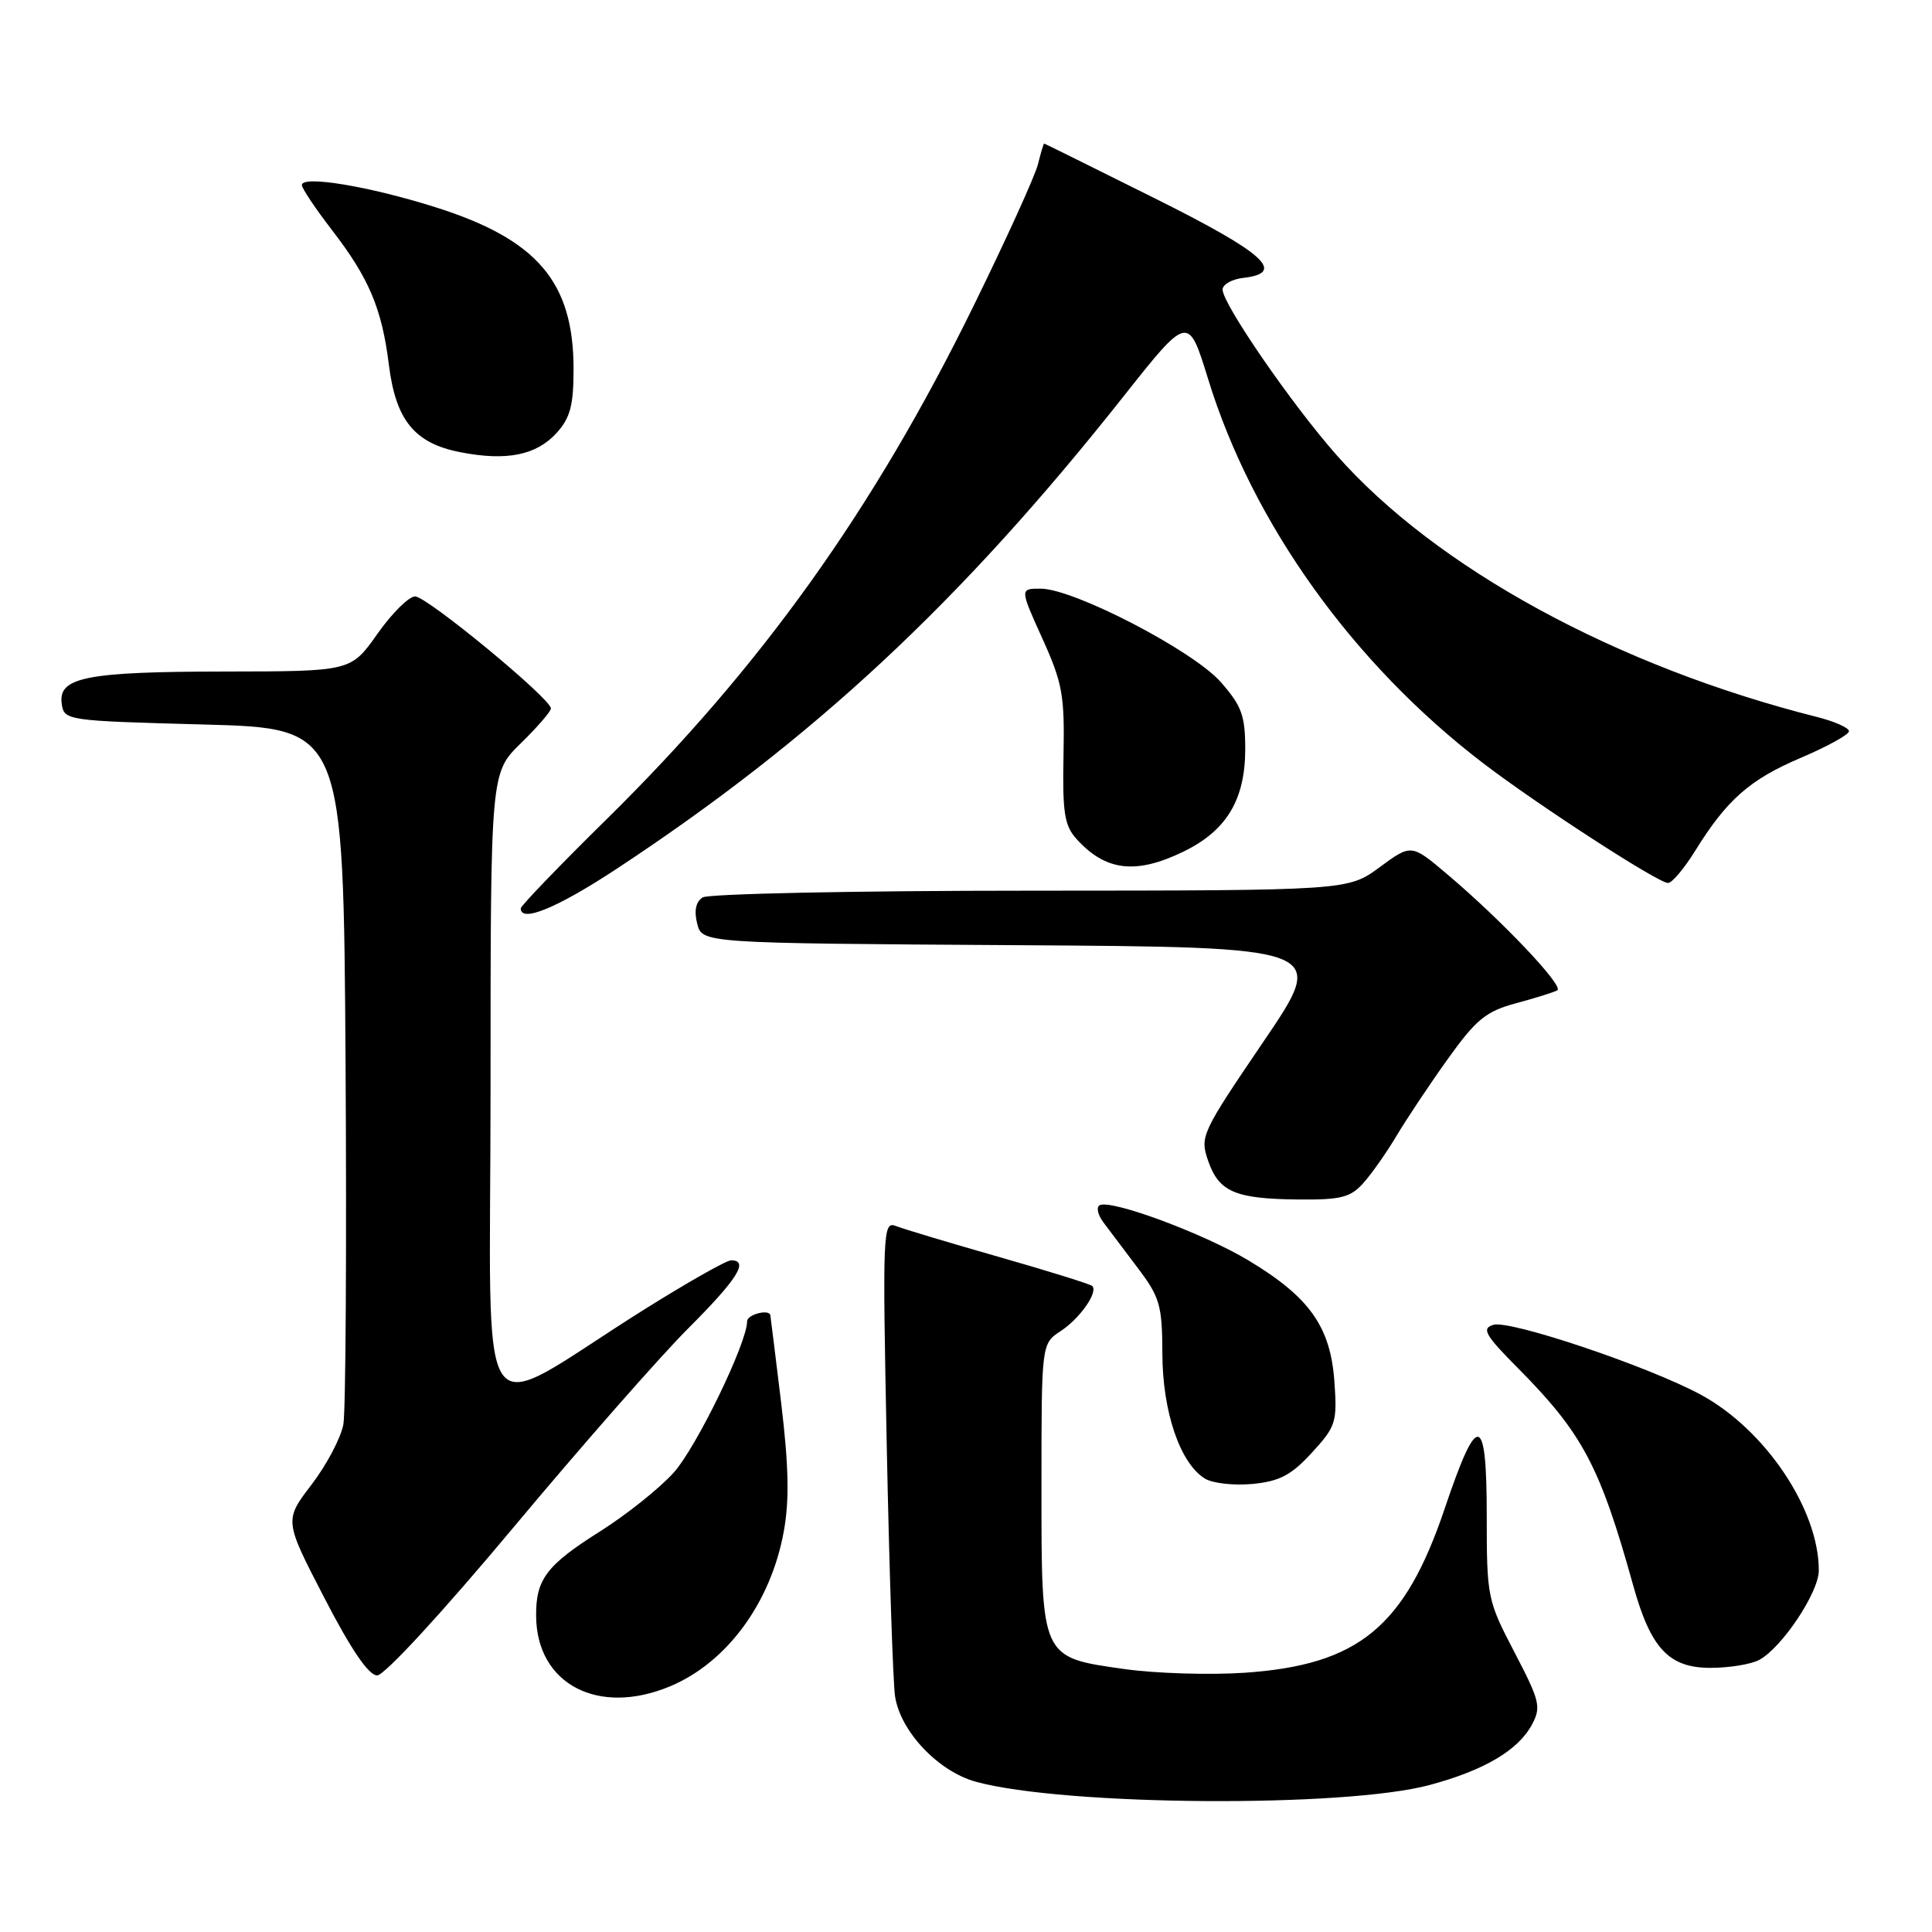 <?xml version="1.0" encoding="UTF-8" standalone="no"?>
<!DOCTYPE svg PUBLIC "-//W3C//DTD SVG 1.1//EN" "http://www.w3.org/Graphics/SVG/1.1/DTD/svg11.dtd" >
<svg xmlns="http://www.w3.org/2000/svg" xmlns:xlink="http://www.w3.org/1999/xlink" version="1.1" viewBox="0 0 256 256">
 <g >
 <path fill="currentColor"
d=" M 189.44 236.52 C 196.66 234.58 201.17 231.92 202.99 228.52 C 204.24 226.19 204.04 225.38 200.68 218.94 C 197.09 212.07 197.00 211.64 197.00 200.87 C 197.00 187.19 195.79 186.96 191.46 199.81 C 186.14 215.60 180.03 220.62 164.89 221.65 C 160.28 221.96 153.12 221.74 149.00 221.16 C 137.87 219.58 138.00 219.87 138.00 196.91 C 138.00 178.05 138.00 178.05 140.54 176.38 C 143.09 174.71 145.54 171.21 144.73 170.40 C 144.49 170.16 138.94 168.43 132.40 166.56 C 125.85 164.69 119.69 162.84 118.70 162.45 C 116.98 161.78 116.93 163.13 117.50 191.62 C 117.83 208.06 118.33 222.97 118.60 224.77 C 119.31 229.44 124.34 234.74 129.34 236.10 C 141.11 239.30 178.17 239.56 189.44 236.52 Z  M 88.78 223.45 C 96.32 220.30 102.15 212.36 103.86 202.90 C 104.61 198.79 104.51 194.25 103.51 185.90 C 102.75 179.63 102.10 174.39 102.07 174.25 C 101.85 173.43 99.00 174.19 99.00 175.07 C 99.00 177.94 92.26 191.82 89.25 195.15 C 87.37 197.23 82.97 200.74 79.46 202.95 C 72.39 207.41 70.98 209.29 71.04 214.18 C 71.13 223.17 79.27 227.42 88.78 223.45 Z  M 68.02 202.41 C 77.02 191.64 87.45 179.76 91.19 176.02 C 97.73 169.48 99.29 167.00 96.87 167.00 C 96.25 167.00 90.96 170.00 85.12 173.67 C 62.44 187.92 65.00 191.68 65.00 144.18 C 65.00 102.41 65.00 102.41 69.00 98.50 C 71.20 96.35 73.00 94.27 73.00 93.87 C 73.00 92.58 56.55 79.01 55.00 79.03 C 54.17 79.04 51.92 81.27 50.00 84.00 C 46.50 88.96 46.50 88.96 29.82 88.98 C 11.39 89.00 7.68 89.74 8.18 93.25 C 8.50 95.47 8.75 95.51 27.00 96.00 C 45.50 96.50 45.50 96.50 45.79 141.00 C 45.94 165.48 45.81 186.95 45.50 188.73 C 45.18 190.50 43.29 194.09 41.29 196.71 C 37.66 201.46 37.66 201.46 42.98 211.73 C 46.53 218.60 48.85 222.00 49.98 222.00 C 50.94 222.00 58.63 213.65 68.02 202.41 Z  M 233.10 219.95 C 236.11 218.33 241.00 211.01 241.00 208.10 C 241.02 200.02 233.91 189.43 225.36 184.80 C 218.40 181.04 200.03 174.86 197.86 175.55 C 196.29 176.04 196.78 176.90 201.16 181.31 C 209.70 189.93 212.01 194.27 216.41 210.09 C 218.73 218.43 221.14 221.00 226.64 221.00 C 229.11 221.00 232.02 220.53 233.10 219.95 Z  M 173.83 192.49 C 177.03 189.00 177.20 188.45 176.81 182.99 C 176.28 175.77 173.50 171.86 165.41 167.00 C 159.42 163.41 147.13 158.86 145.69 159.71 C 145.25 159.98 145.47 160.98 146.19 161.95 C 146.91 162.92 148.96 165.64 150.75 168.00 C 153.70 171.90 154.00 172.95 154.02 179.40 C 154.05 187.09 156.37 193.91 159.66 195.92 C 160.67 196.55 163.51 196.86 165.97 196.63 C 169.55 196.28 171.10 195.47 173.83 192.49 Z  M 180.66 156.75 C 181.77 155.51 183.74 152.70 185.05 150.50 C 186.36 148.30 189.40 143.73 191.82 140.35 C 195.59 135.08 196.88 134.02 200.86 132.94 C 203.41 132.26 205.88 131.48 206.35 131.23 C 207.30 130.71 199.01 121.96 191.75 115.83 C 187.01 111.82 187.01 111.82 182.81 114.91 C 178.61 118.00 178.61 118.00 136.55 118.02 C 113.42 118.02 93.88 118.43 93.11 118.91 C 92.20 119.49 91.95 120.67 92.38 122.38 C 93.03 124.98 93.03 124.98 134.48 125.24 C 175.92 125.50 175.92 125.50 167.43 138.00 C 159.17 150.16 158.97 150.60 160.09 153.83 C 161.52 157.94 163.68 158.86 172.08 158.94 C 177.68 158.99 178.95 158.67 180.66 156.75 Z  M 81.64 115.17 C 107.83 97.92 127.29 79.79 148.82 52.59 C 157.45 41.69 157.45 41.69 160.09 50.25 C 165.97 69.35 179.26 87.92 196.50 101.11 C 203.79 106.68 219.71 117.00 221.02 117.00 C 221.55 117.00 223.16 115.09 224.61 112.75 C 228.82 105.96 231.85 103.29 238.63 100.41 C 242.14 98.92 245.00 97.33 245.00 96.89 C 245.00 96.44 243.09 95.59 240.75 95.00 C 214.18 88.30 190.26 75.25 177.06 60.25 C 171.10 53.49 162.00 40.26 162.00 38.37 C 162.00 37.69 163.24 36.99 164.75 36.82 C 170.49 36.16 167.57 33.53 153.00 26.27 C 145.03 22.30 138.44 19.03 138.36 19.02 C 138.28 19.01 137.91 20.24 137.54 21.75 C 137.17 23.26 133.34 31.70 129.02 40.50 C 115.77 67.54 100.83 88.43 80.31 108.62 C 74.09 114.74 69.00 120.03 69.00 120.37 C 69.00 122.30 73.82 120.31 81.64 115.17 Z  M 156.78 112.86 C 162.51 110.09 164.99 105.99 165.00 99.28 C 165.00 94.83 164.53 93.53 161.77 90.39 C 158.10 86.21 142.27 78.00 137.89 78.00 C 135.13 78.00 135.13 78.00 138.11 84.59 C 140.78 90.48 141.08 92.11 140.92 100.11 C 140.77 107.62 141.04 109.39 142.62 111.14 C 146.46 115.42 150.49 115.91 156.78 112.86 Z  M 73.75 57.37 C 75.56 55.38 76.00 53.71 76.00 48.91 C 76.00 37.37 71.21 31.74 57.77 27.48 C 48.98 24.69 40.00 23.20 40.00 24.52 C 40.00 24.96 41.79 27.63 43.97 30.46 C 48.90 36.85 50.60 40.88 51.53 48.34 C 52.44 55.69 54.94 58.75 61.00 59.92 C 67.12 61.12 71.07 60.32 73.75 57.37 Z "/>
</g>
</svg>